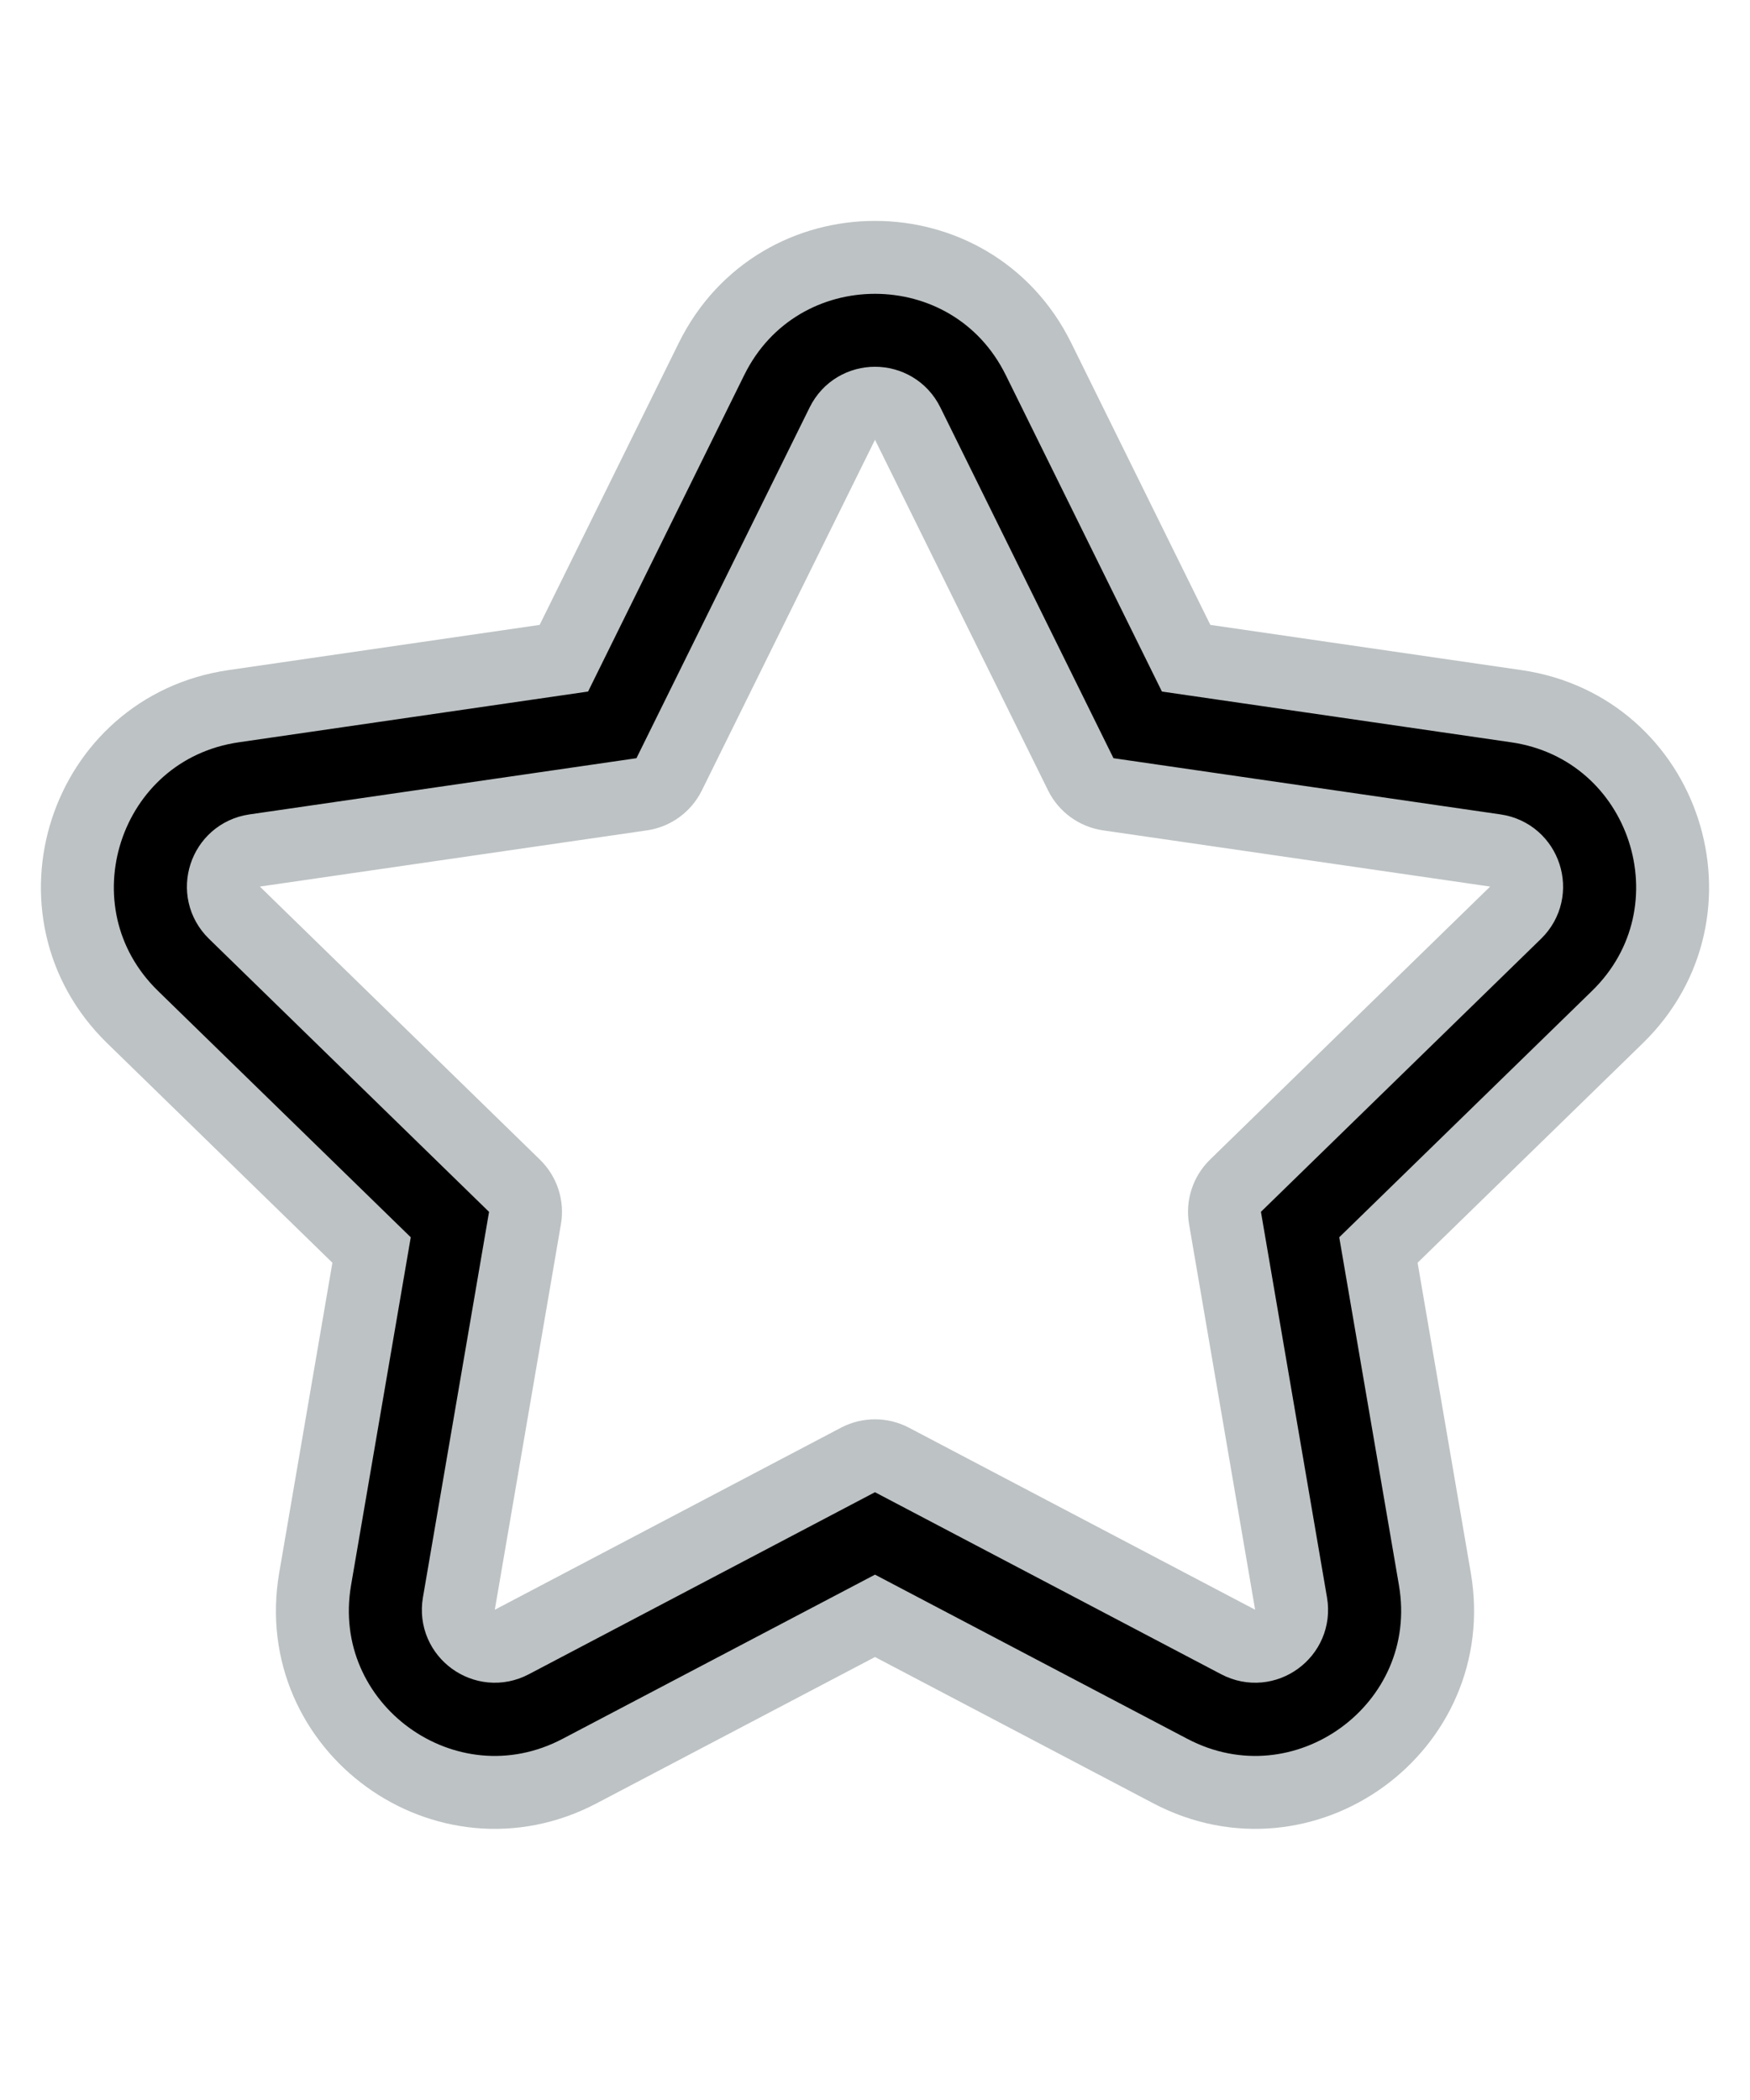 <svg viewBox="0 0 24 24" stroke="#BDC2C4" color="text" width="20px" xmlns="http://www.w3.org/2000/svg" class="sc-5a69fd5e-0 fIBjTm"><path fill-rule="evenodd" clip-rule="evenodd" d="M9.177 8.219C9.104 8.367 8.964 8.469 8.801 8.493L3.492 9.264C3.082 9.324 2.918 9.828 3.215 10.117L7.056 13.862C7.174 13.977 7.228 14.142 7.2 14.304L6.293 19.592C6.223 20 6.652 20.312 7.019 20.119L11.767 17.622C11.913 17.546 12.087 17.546 12.232 17.622L16.981 20.119C17.348 20.312 17.776 20 17.706 19.592L16.8 14.304C16.772 14.142 16.826 13.977 16.943 13.862L20.785 10.117C21.082 9.828 20.918 9.324 20.508 9.264L15.199 8.493C15.036 8.469 14.895 8.367 14.822 8.219L12.448 3.409C12.265 3.037 11.735 3.037 11.552 3.409L9.177 8.219ZM16.267 6.627L14.242 2.523C13.325 0.665 10.675 0.665 9.758 2.523L7.733 6.627L3.204 7.285C1.154 7.583 0.335 10.103 1.819 11.549L5.096 14.743L4.322 19.254C3.972 21.296 6.115 22.853 7.949 21.889L12 19.76L16.05 21.889C17.884 22.853 20.028 21.296 19.678 19.254L18.904 14.743L22.181 11.549C23.665 10.103 22.846 7.583 20.795 7.285L16.267 6.627Z"></path></svg>